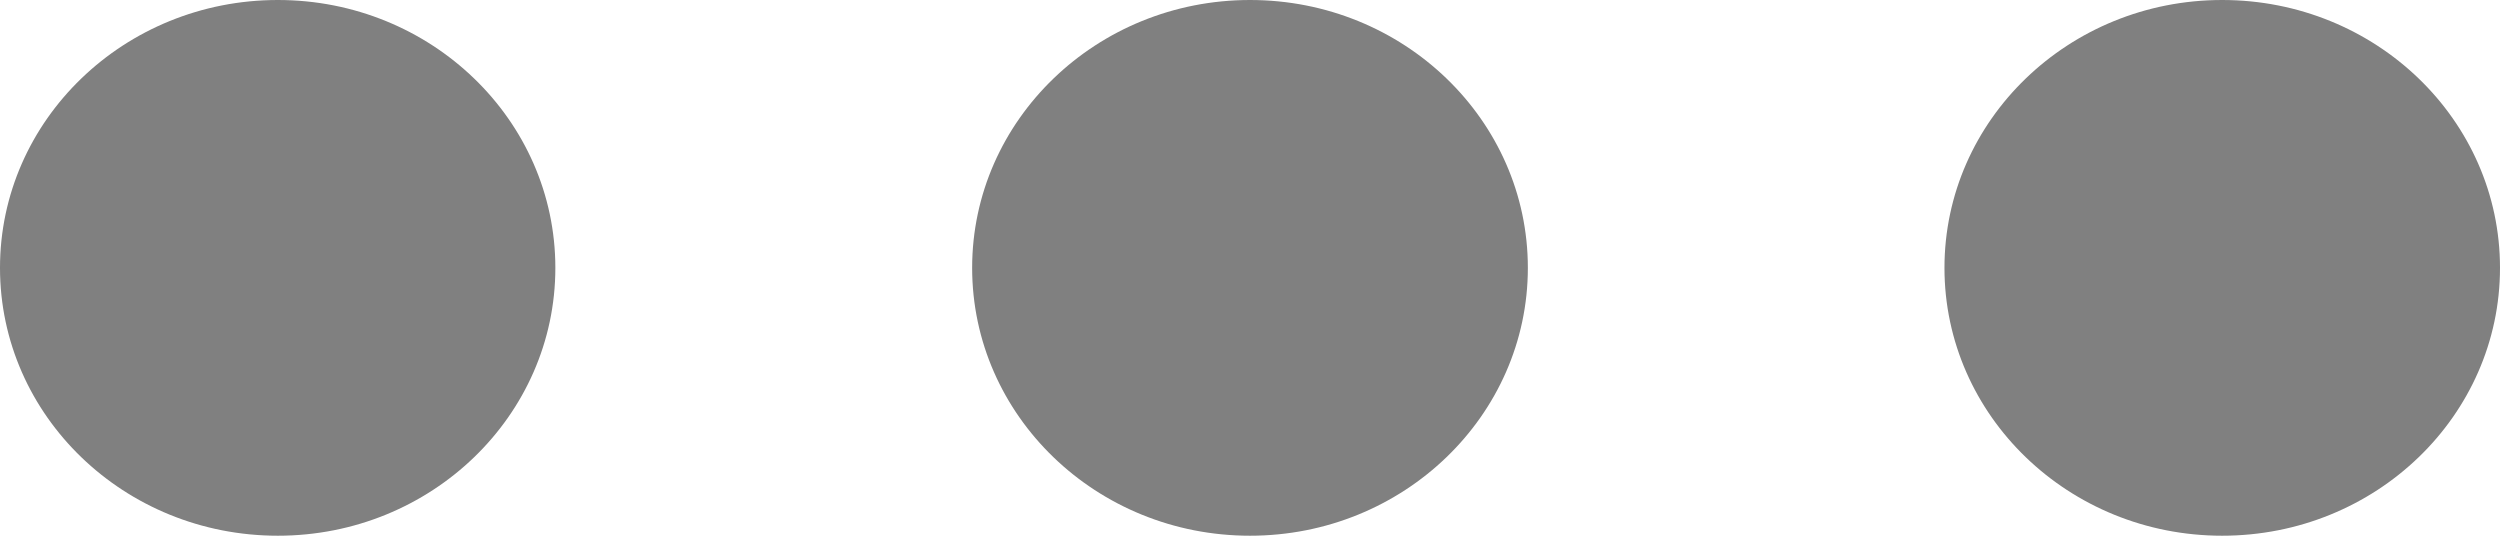 <svg xmlns="http://www.w3.org/2000/svg" width="14" height="3" viewBox="0 0 14 3">
    <g fill="none" fill-rule="evenodd">
        <g fill="gray">
            <path d="M1.556 0C2.415 0 3.11.672 3.11 1.5S2.415 3 1.556 3C.696 3 0 2.328 0 1.5S.696 0 1.556 0zM7 0c.86 0 1.556.672 1.556 1.5S7.859 3 7 3c-.86 0-1.556-.672-1.556-1.5S6.141 0 7 0zm5.444 0C13.304 0 14 .672 14 1.5S13.304 3 12.444 3c-.859 0-1.555-.672-1.555-1.5S11.585 0 12.444 0z" transform="translate(-920 -319) translate(920 319)"/>
        </g>
    </g>
</svg>
